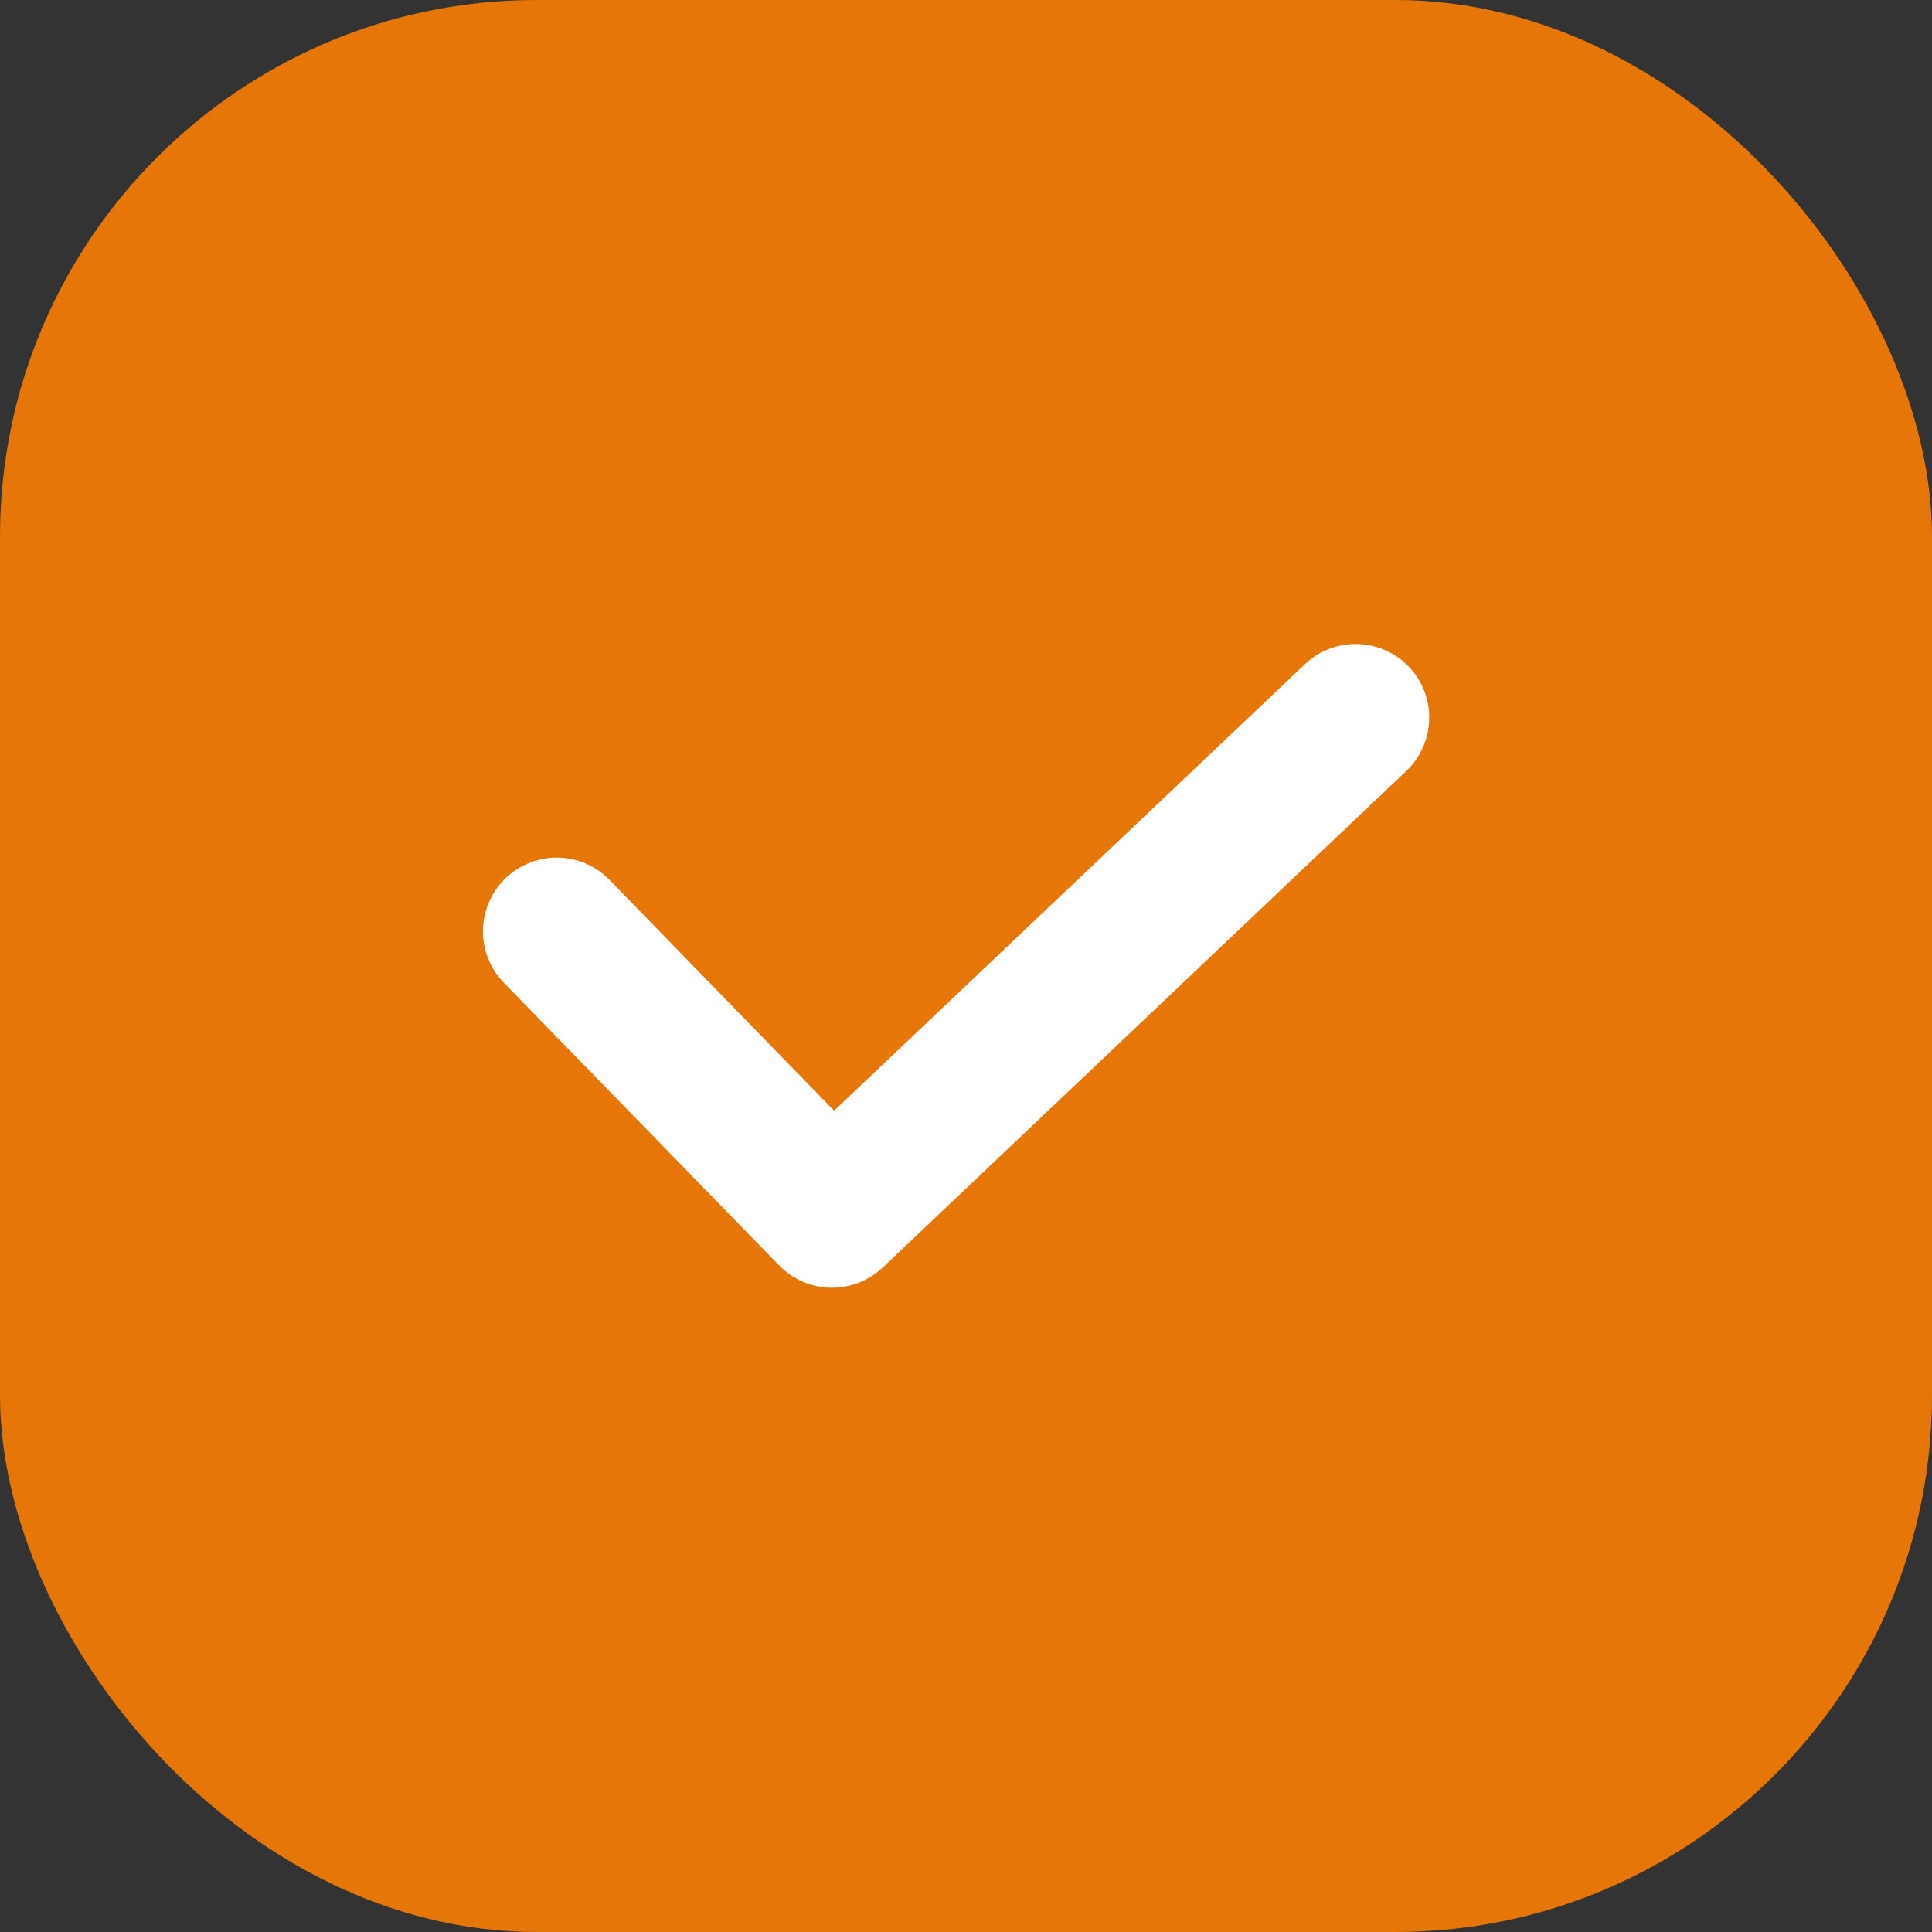 <svg id="checked_box_popup" xmlns="http://www.w3.org/2000/svg" width="36" height="36" viewBox="0 0 36 36">
  <rect x="0" y="0" width="36" height="36" fill="#333333" stroke="none"/>
  <rect id="Rectangle_364" data-name="Rectangle 364" width="36" height="36" rx="10" fill="#e57607"/>
  <g id="tick_5_" data-name="tick (5)" transform="translate(9 12)">
    <g id="Group_636" data-name="Group 636">
      <g id="Group_635" data-name="Group 635">
        <path id="Path_1936" data-name="Path 1936" d="M140.415,165.792a1.374,1.374,0,0,0-1.942-.051L129.7,174.06l-4.184-4.3a1.374,1.374,0,0,0-1.969,1.917l5.13,5.267a1.375,1.375,0,0,0,1.93.038l9.756-9.252A1.374,1.374,0,0,0,140.415,165.792Z" transform="translate(-123.158 -165.364)" fill="#fff"/>
      </g>
    </g>
  </g>
</svg>
